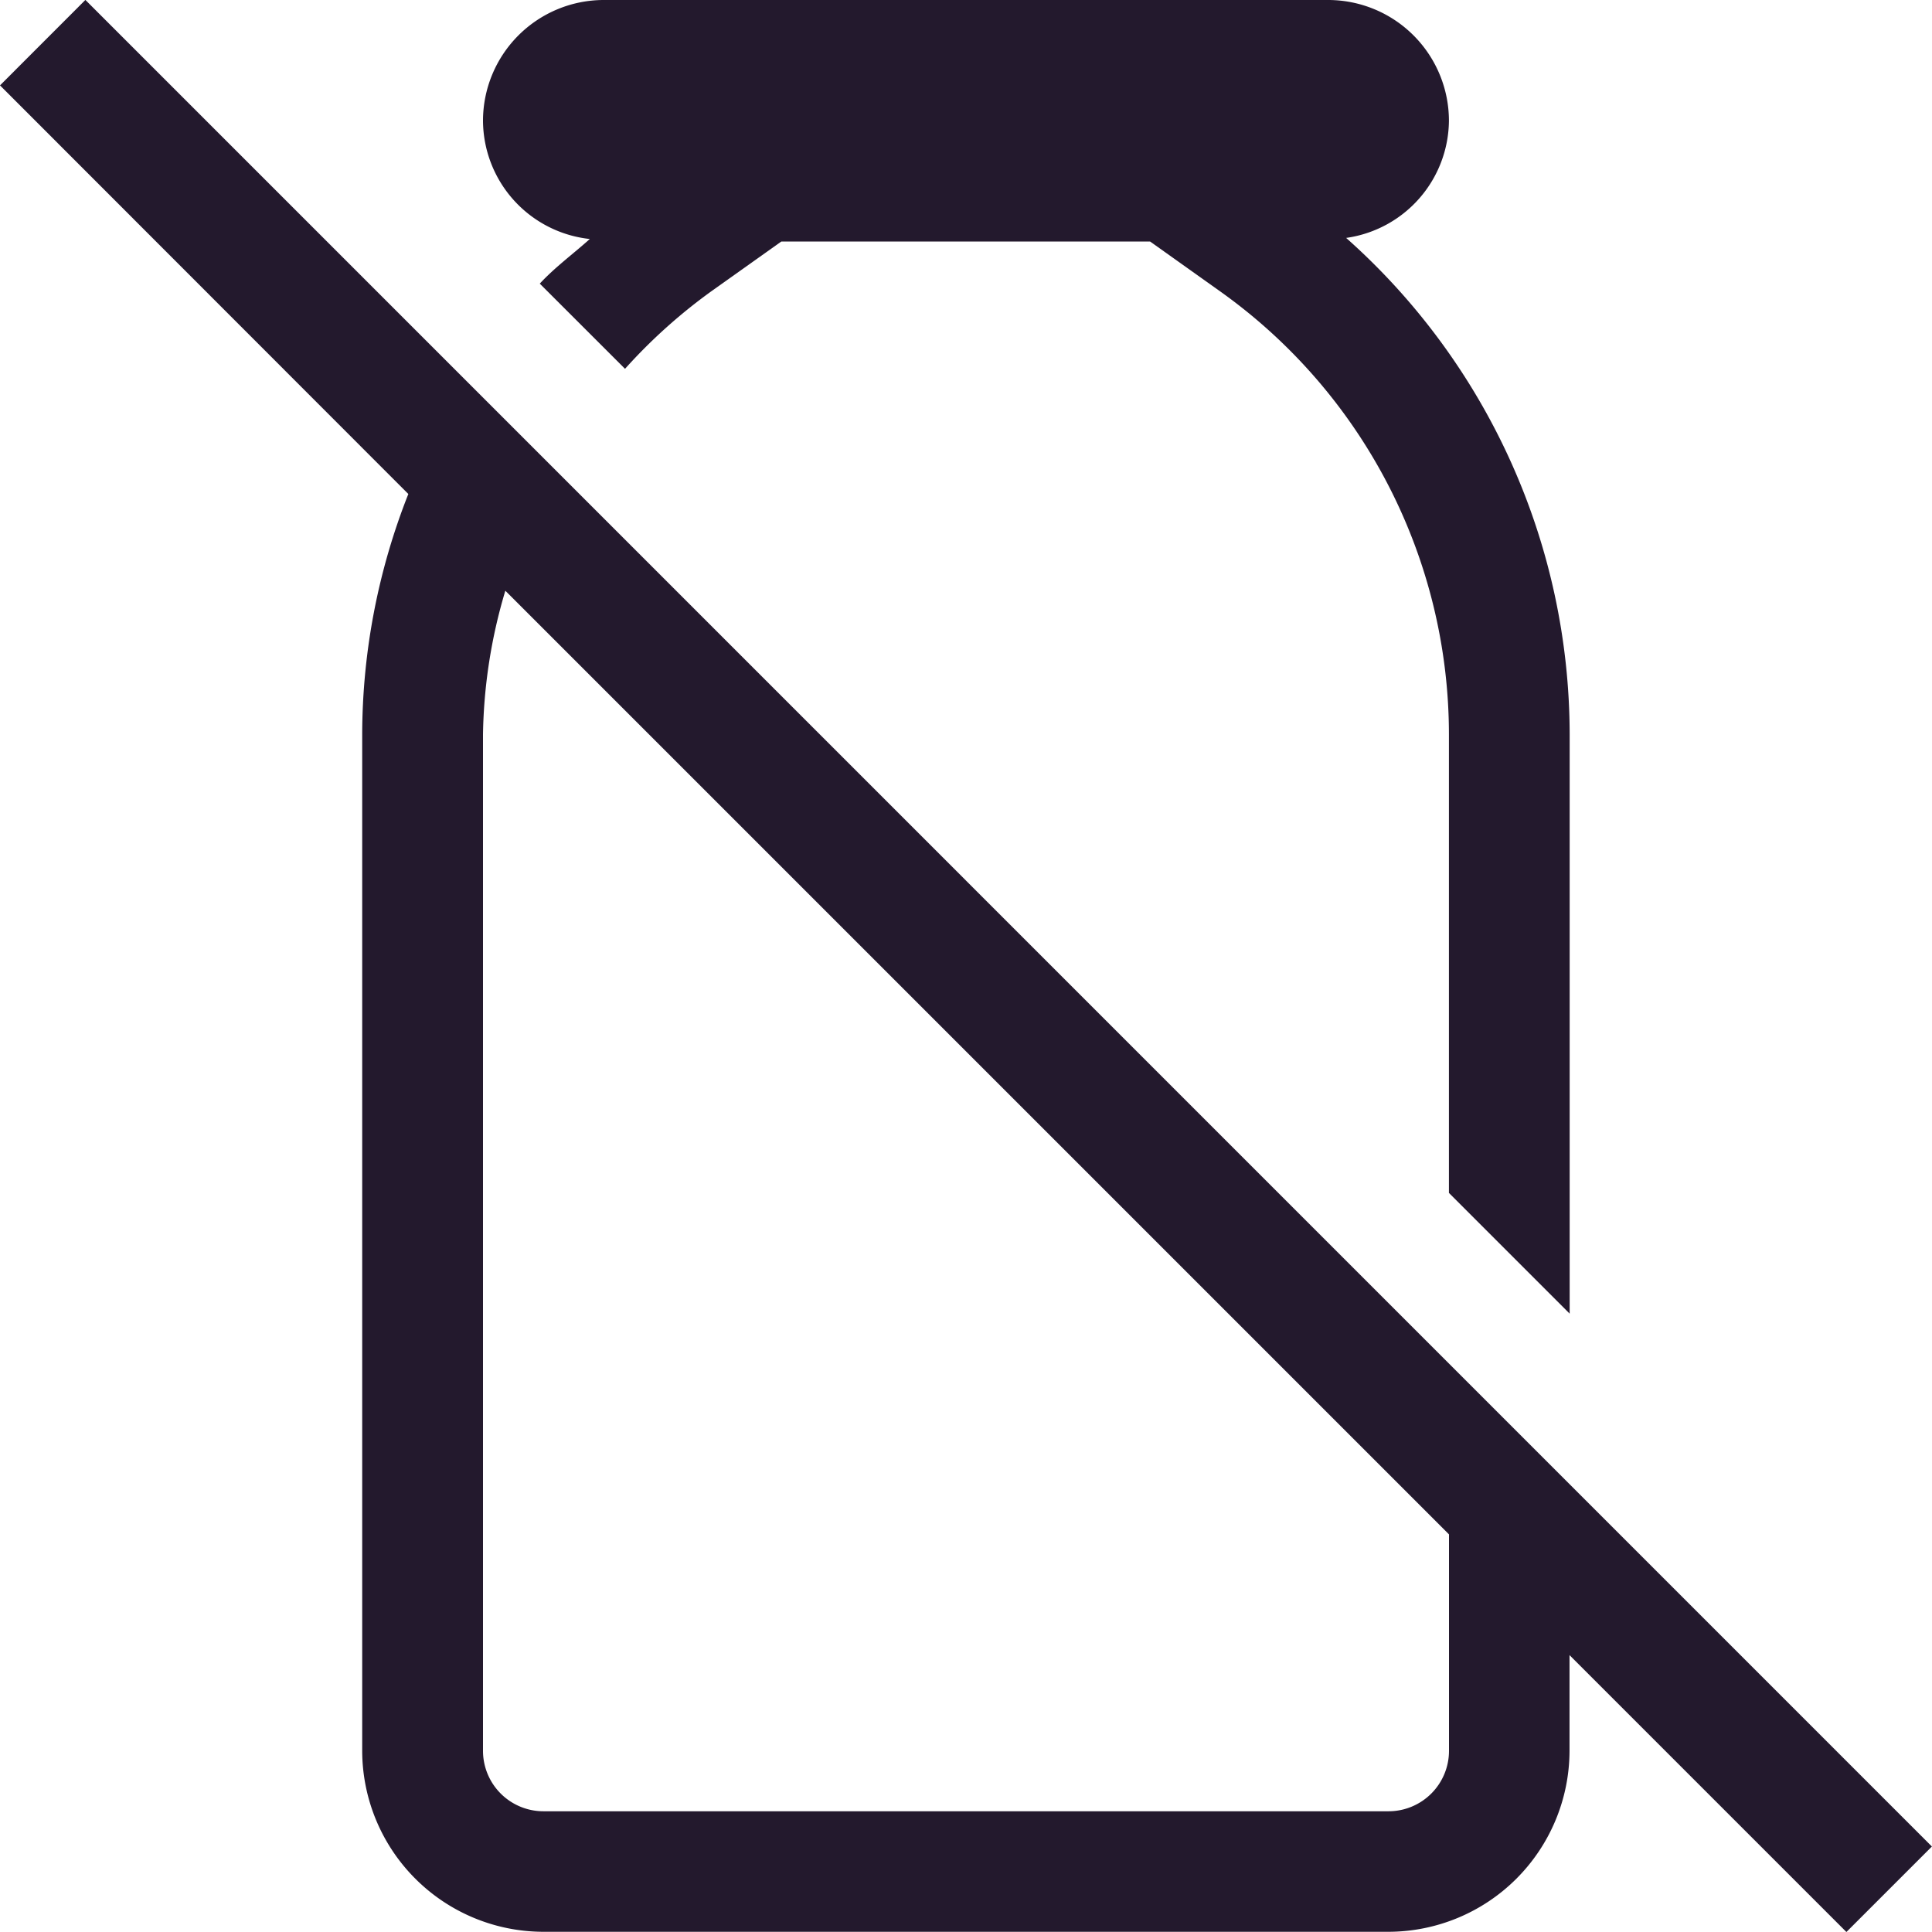 <svg id="lactose-free" xmlns="http://www.w3.org/2000/svg" width="27.764" height="27.764" viewBox="0 0 27.764 27.764">
  <path id="Path_30" data-name="Path 30" d="M139.658,3.431c-.24.216-.505.409-.723.645L140.16,5.3A7.773,7.773,0,0,1,141.4,4.186l1.006-.715h5.3l1.006.716A7.821,7.821,0,0,1,152,10.55v6.593l1.735,1.735V10.55a9.558,9.558,0,0,0-3.212-7.131A1.716,1.716,0,0,0,152,1.735,1.737,1.737,0,0,0,150.266,0H139.854a1.737,1.737,0,0,0-1.735,1.735,1.719,1.719,0,0,0,1.539,1.7Z" transform="translate(-131.178 0)" fill="#23192D"/>
  <path id="Path_31" data-name="Path 31" d="M27.764,26.538,1.227,0,0,1.228,5.868,7.1a9.441,9.441,0,0,0-.663,3.454V25.162a2.606,2.606,0,0,0,2.6,2.6H19.955a2.606,2.606,0,0,0,2.6-2.6V23.786l3.979,3.979,1.227-1.227Zm-6.941-1.376a.869.869,0,0,1-.868.868H7.809a.869.869,0,0,1-.868-.868V10.551a7.564,7.564,0,0,1,.321-2.061L20.823,22.051s0,3.111,0,3.111Z" transform="translate(0 -0.001)" fill="#23192D"/>
</svg>
